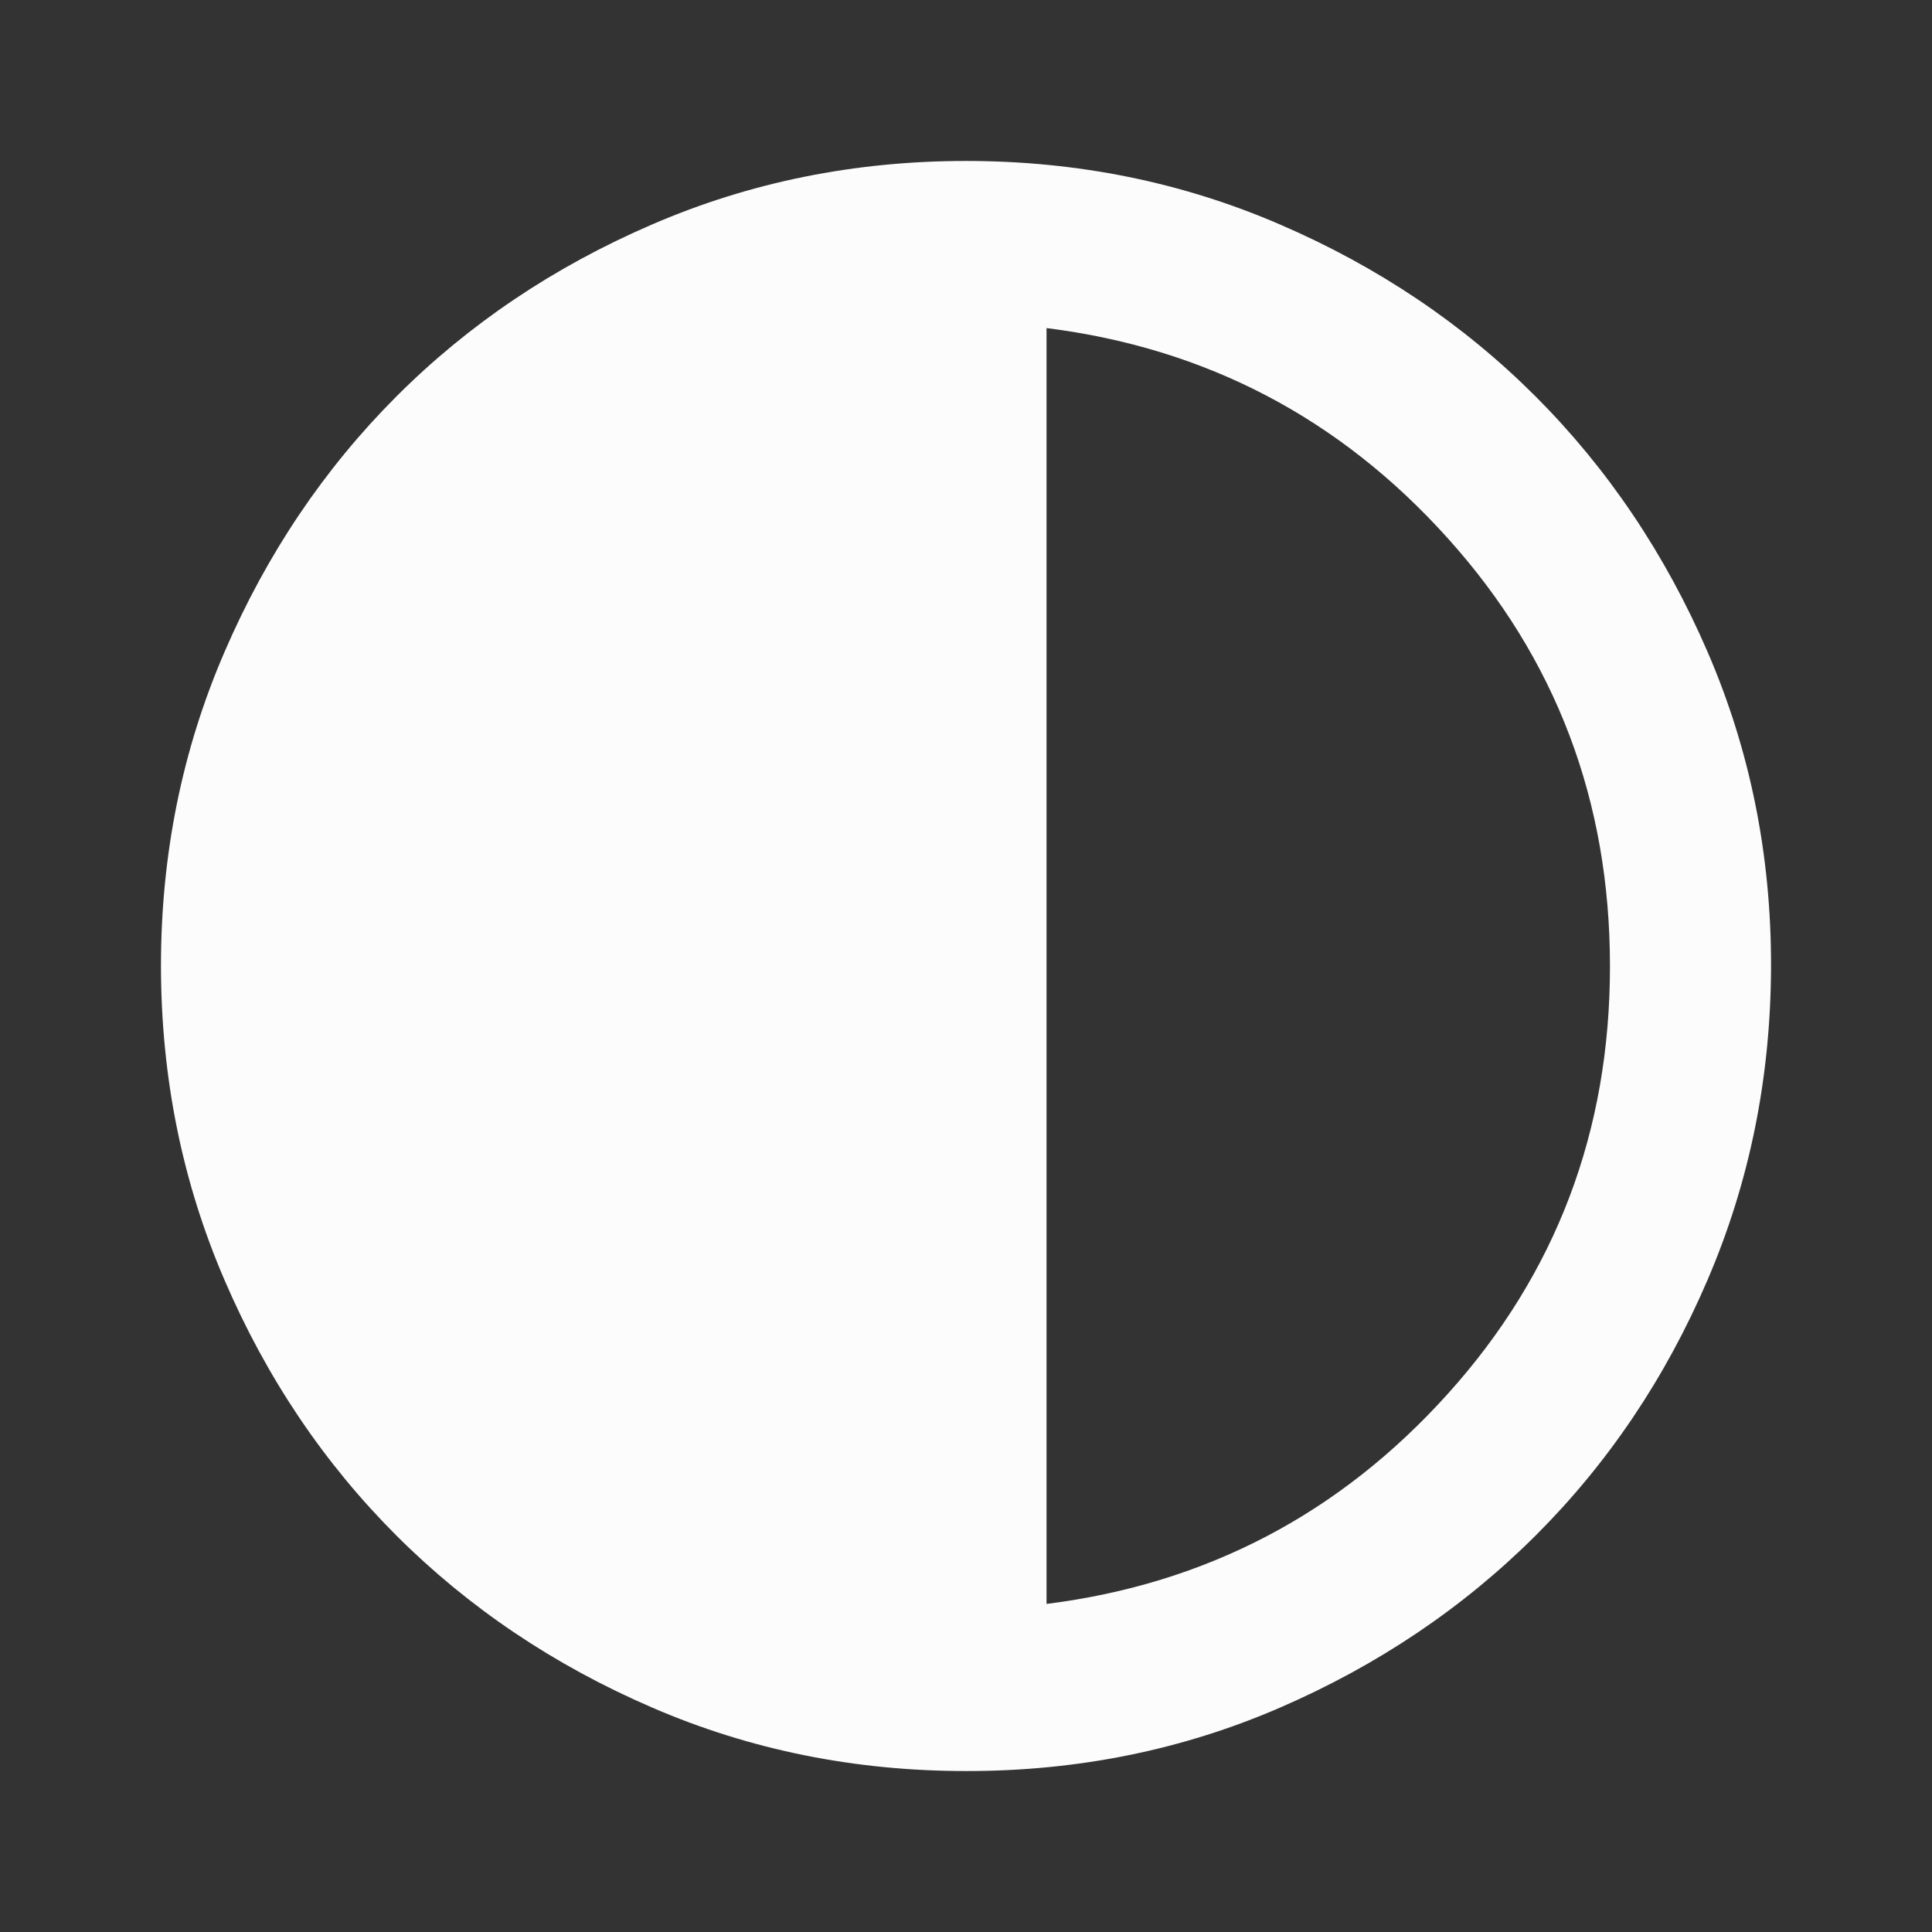 <svg width="16" height="16" viewBox="0 0 16 16" fill="none" xmlns="http://www.w3.org/2000/svg">
<rect x="0" y="0" width="16" height="16" fill="#333333" stroke="none"/>
<path d="M8 14.667C7.078 14.667 6.211 14.492 5.4 14.141C4.589 13.791 3.883 13.316 3.283 12.717C2.683 12.117 2.208 11.412 1.859 10.6C1.509 9.788 1.334 8.922 1.333 8C1.333 7.078 1.508 6.212 1.859 5.4C2.209 4.588 2.684 3.883 3.283 3.283C3.882 2.684 4.588 2.209 5.4 1.859C6.212 1.508 7.079 1.333 8 1.333C8.921 1.333 9.788 1.508 10.6 1.859C11.412 2.209 12.118 2.684 12.717 3.283C13.316 3.883 13.791 4.588 14.142 5.4C14.493 6.212 14.668 7.078 14.667 8C14.665 8.922 14.49 9.788 14.141 10.6C13.793 11.412 13.318 12.117 12.717 12.717C12.116 13.316 11.41 13.791 10.6 14.142C9.79 14.493 8.923 14.668 8 14.667ZM8.667 13.283C9.989 13.117 11.097 12.536 11.992 11.541C12.887 10.547 13.334 9.366 13.333 8C13.333 6.634 12.886 5.453 11.991 4.459C11.097 3.464 9.989 2.883 8.667 2.717V13.283Z" fill="#FCFCFC"/>
</svg>
